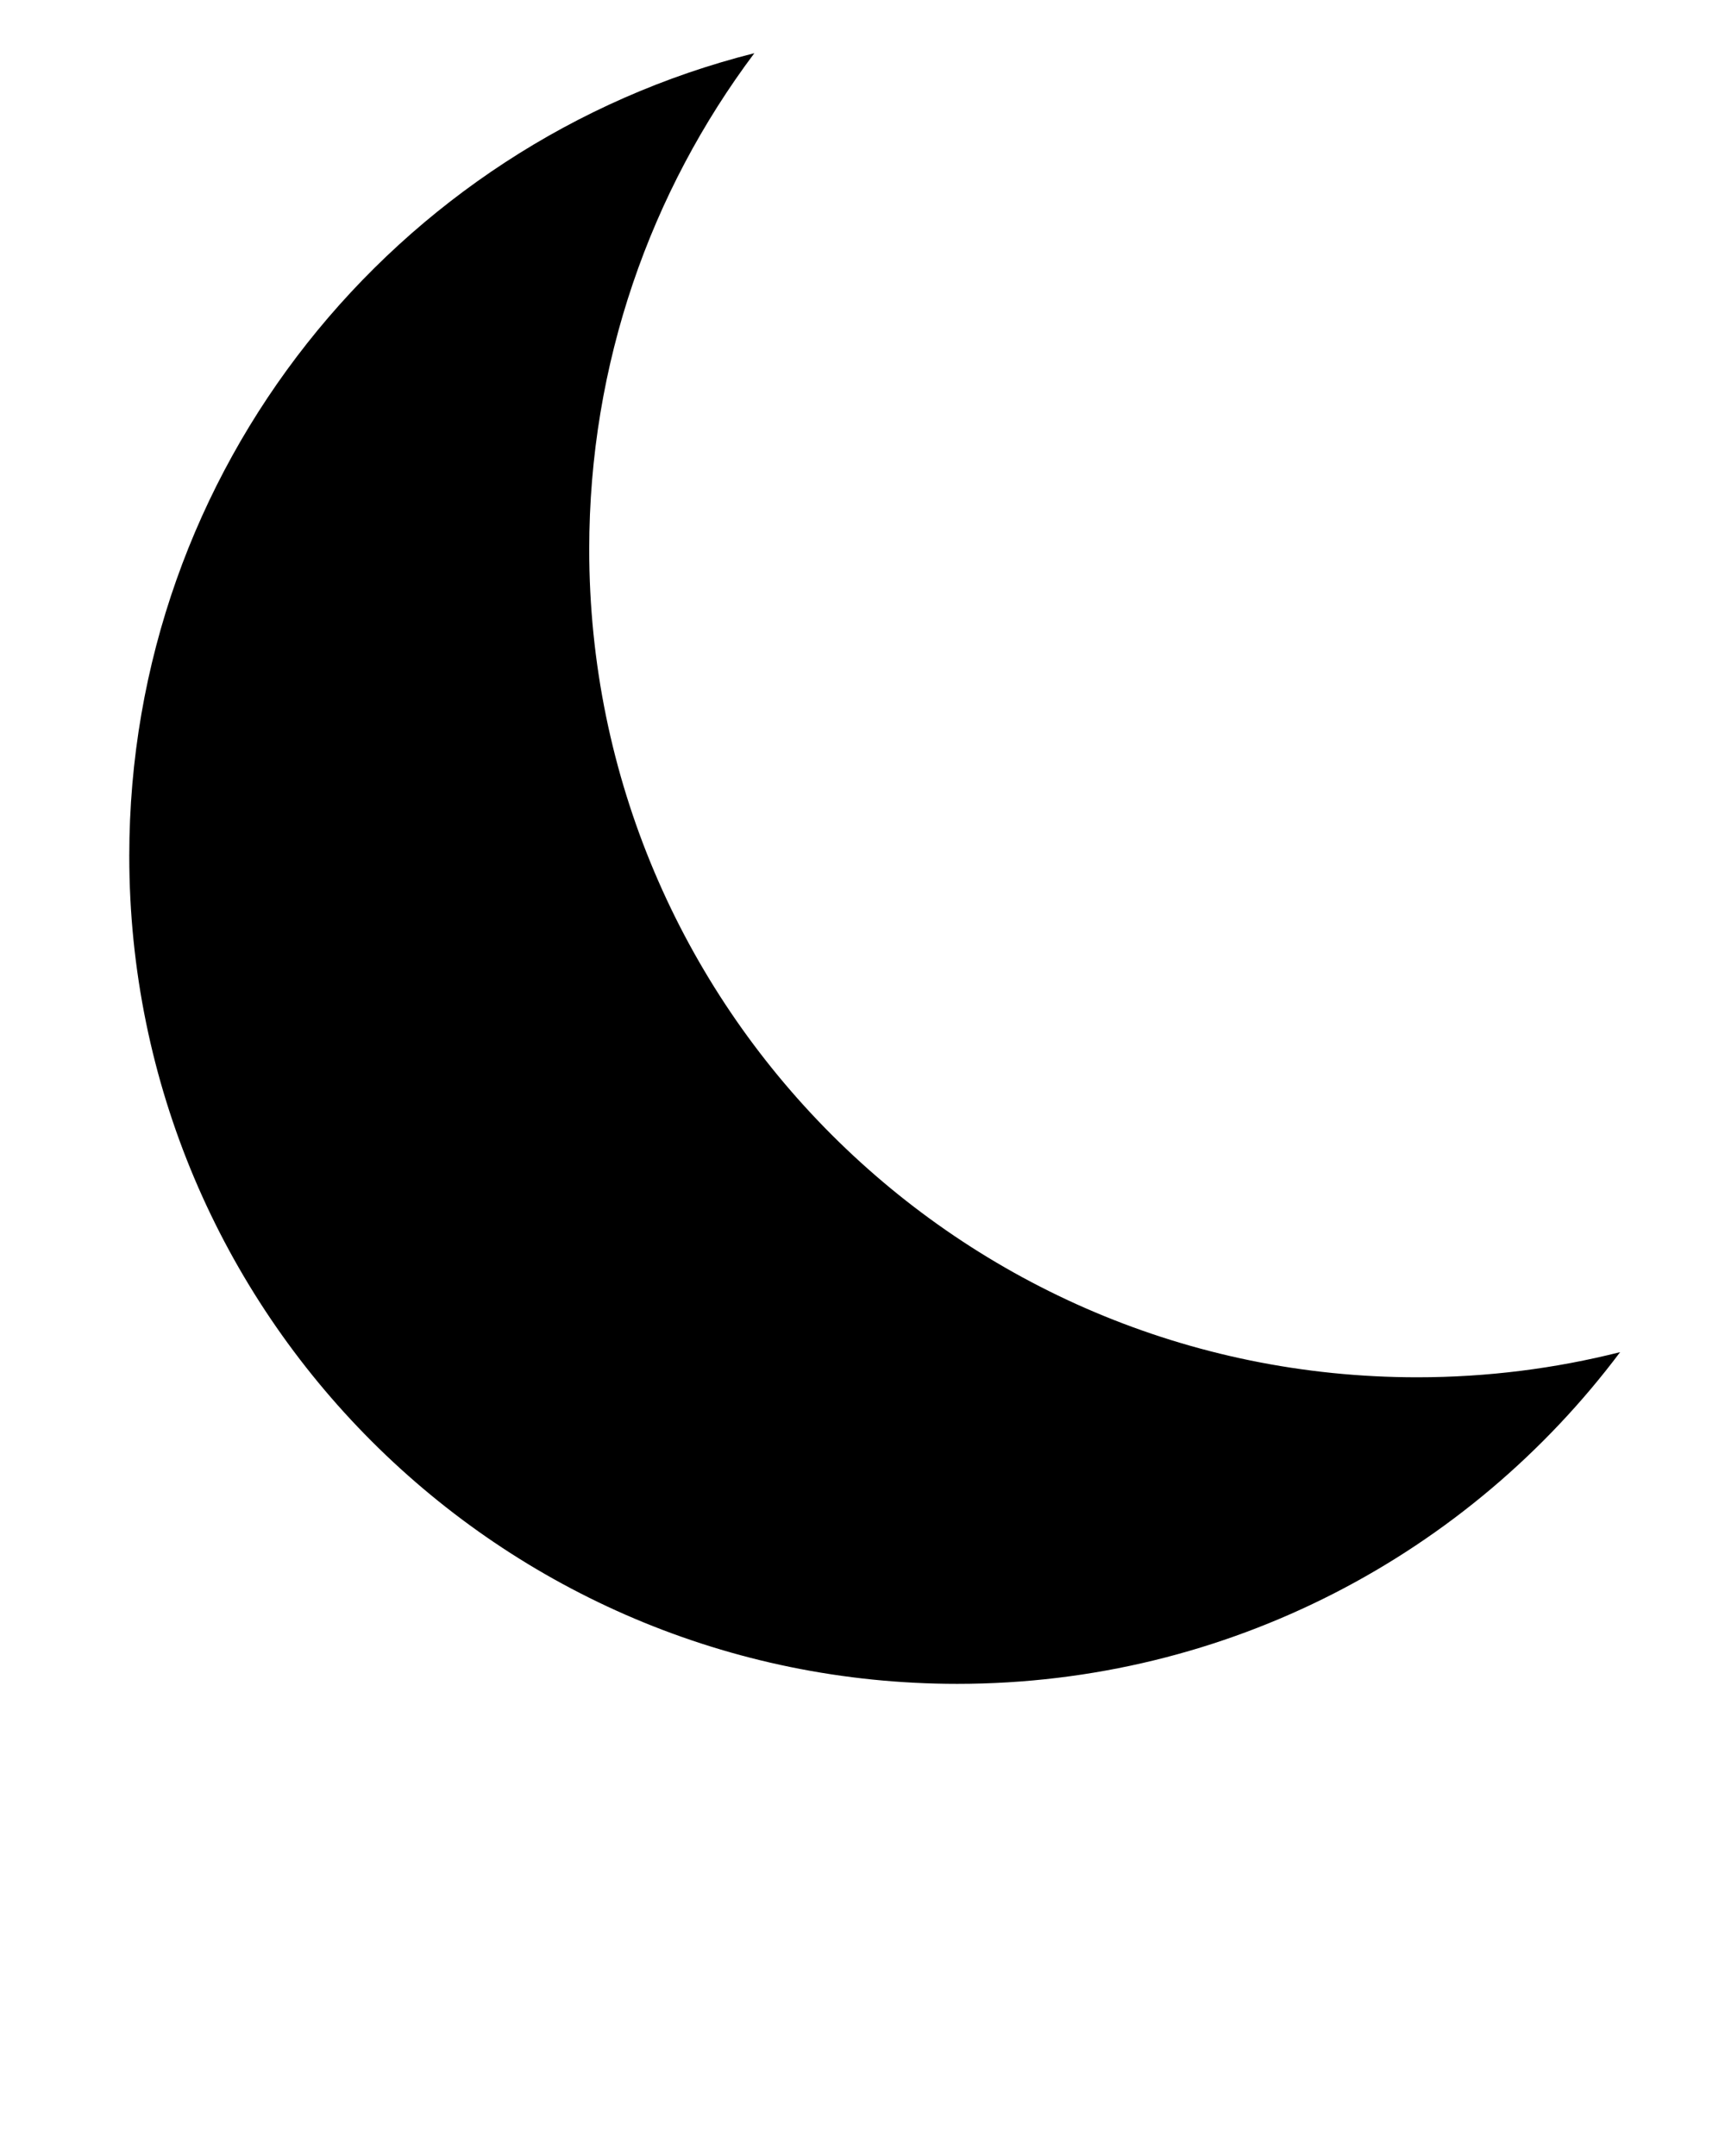 <svg xmlns="http://www.w3.org/2000/svg" xmlns:xlink="http://www.w3.org/1999/xlink" version="1.0" x="0px" y="0px"
  viewBox="0 0 50 62.5" enable-background="new 0 0 50 50" xml:space="preserve">
  <path fill="#000000"
    d="M17.079,15.926c0-5.396,1.781-10.375,4.786-14.384C11.454,4.165,3.747,13.588,3.747,24.813   c0,13.255,10.744,24,24,24c7.859,0,14.836-3.778,19.213-9.616c-1.881,0.475-3.852,0.729-5.881,0.729   C27.822,39.926,17.079,29.181,17.079,15.926z" />
</svg>